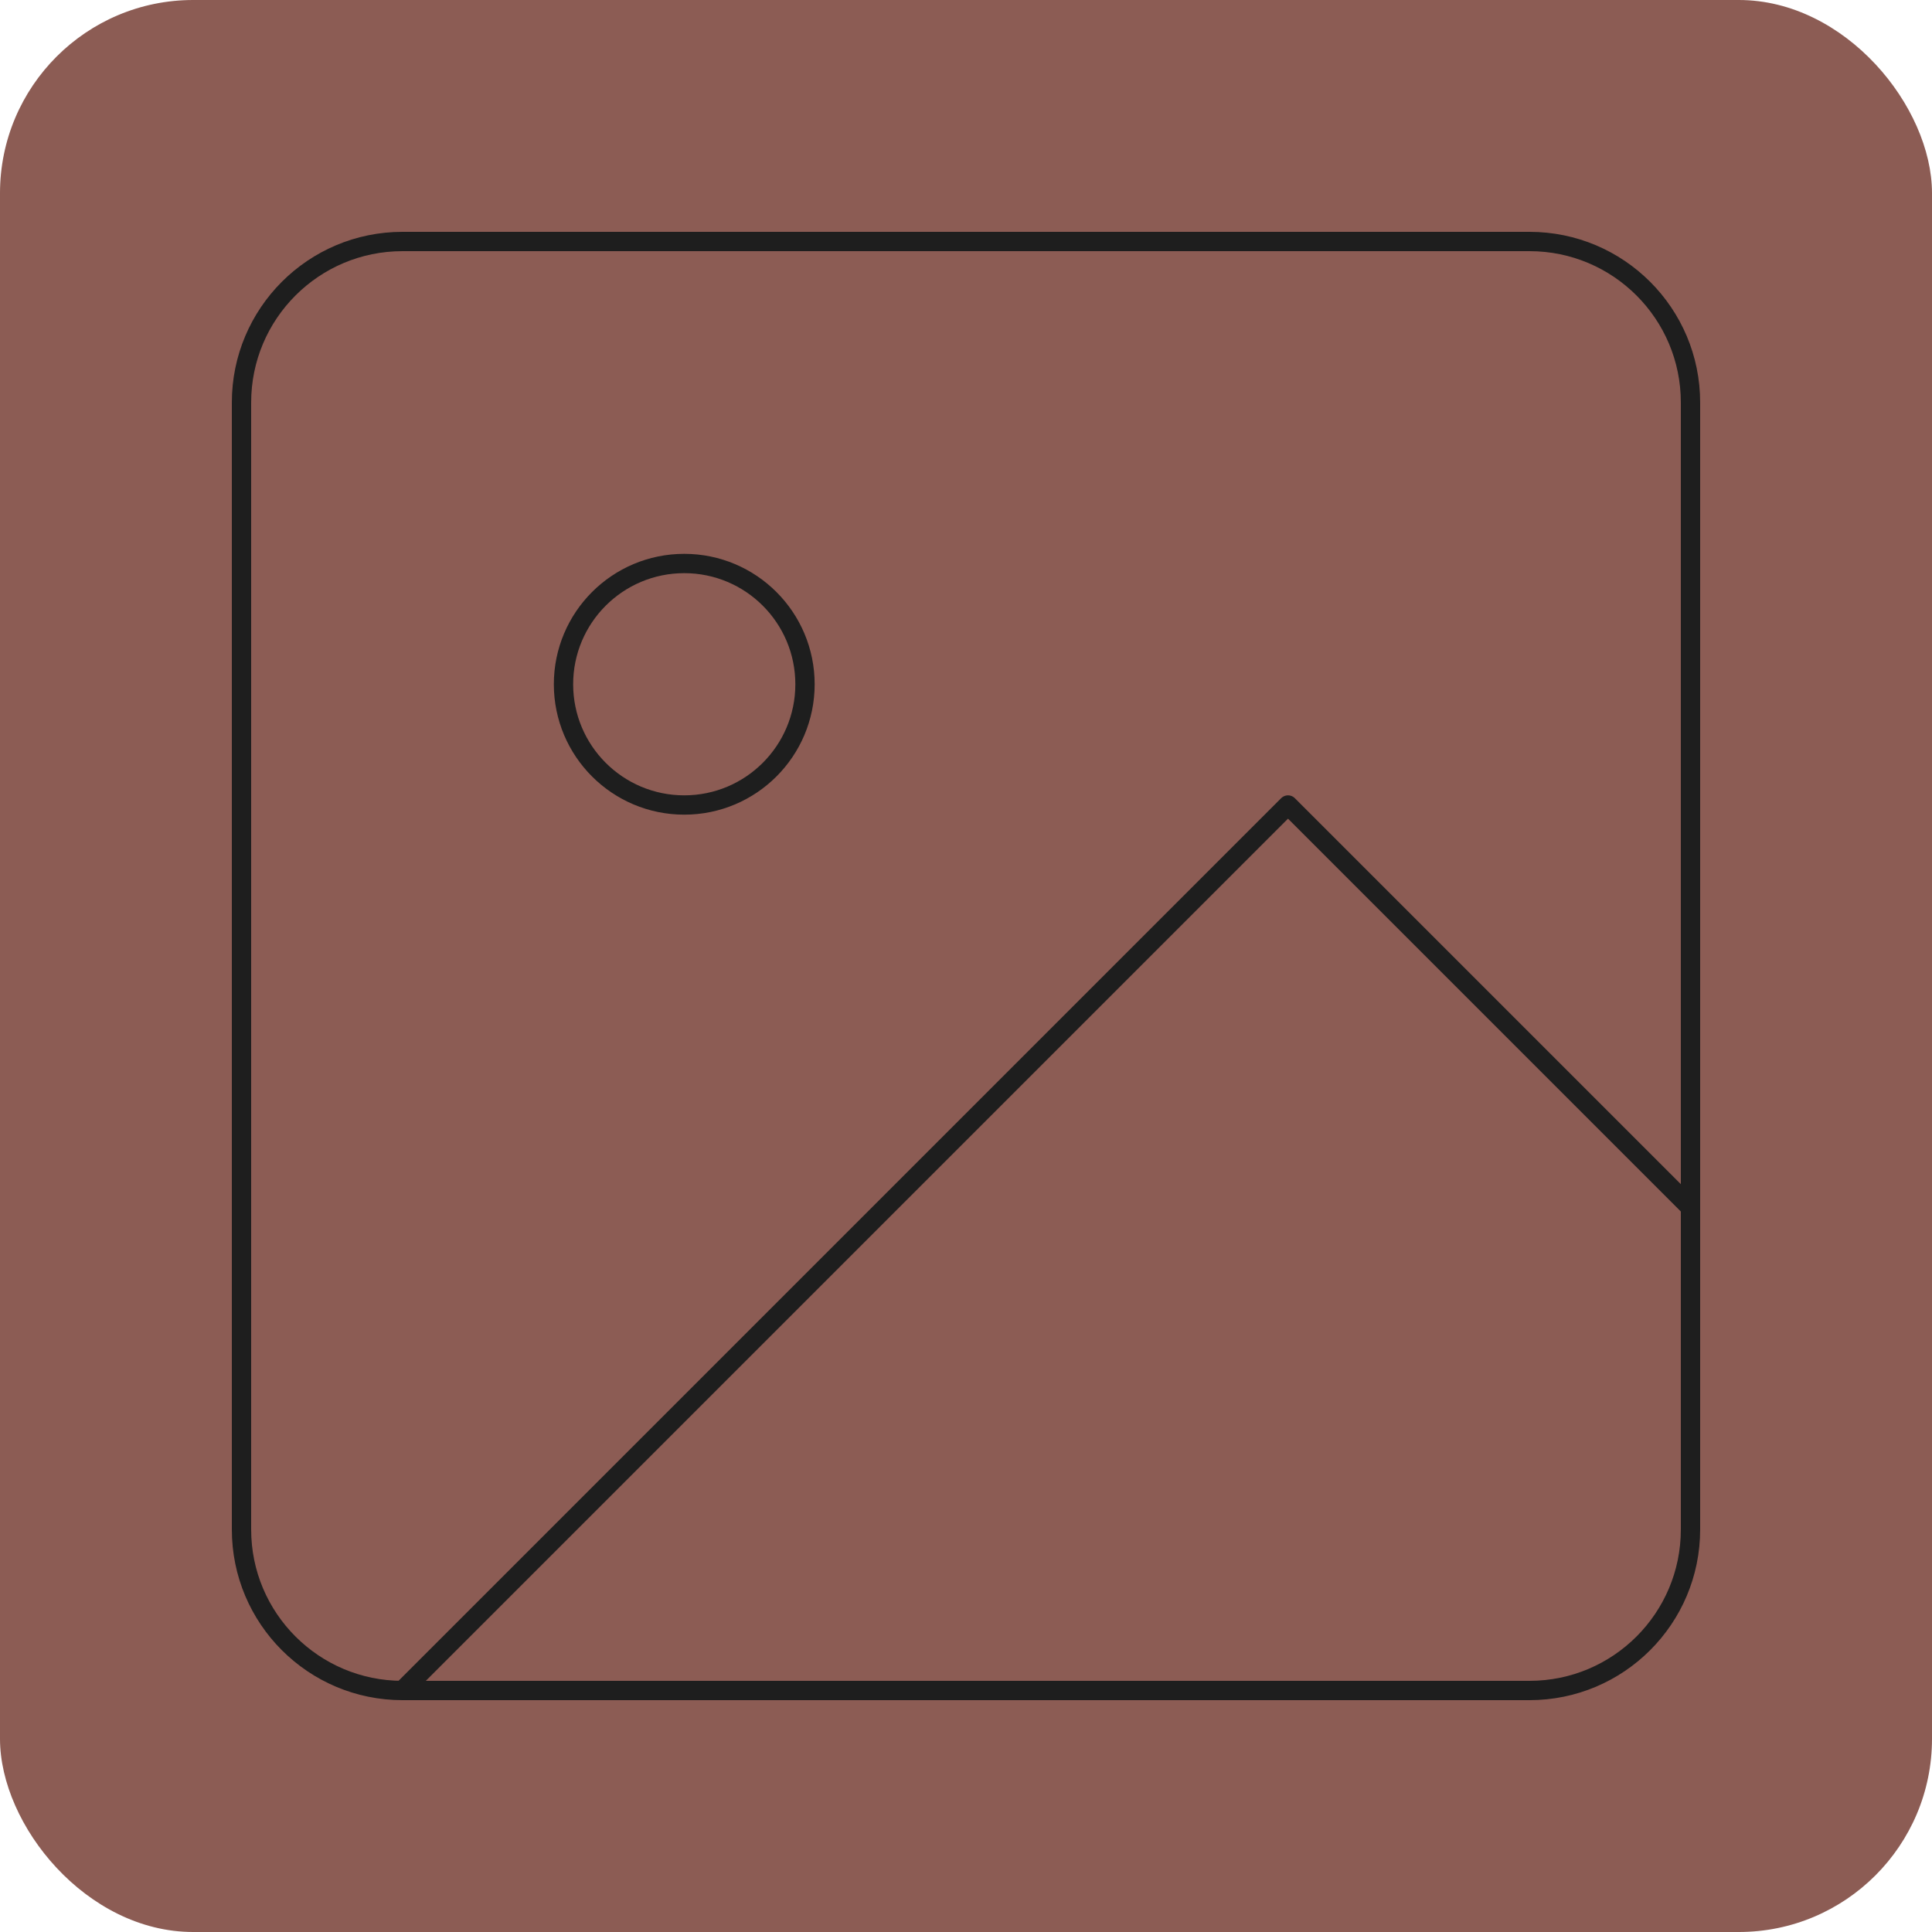 <svg width="400" height="400" viewBox="0 0 400 400" fill="none" xmlns="http://www.w3.org/2000/svg">
<rect width="400" height="400" rx="40" fill="#8C5C54"/>
<path d="M83.333 350H316.667C335.076 350 350 335.076 350 316.667V83.333C350 64.924 335.076 50 316.667 50H83.333C64.924 50 50 64.924 50 83.333V316.667C50 335.076 64.924 350 83.333 350ZM83.333 350L266.667 166.667L350 250M166.667 141.667C166.667 155.474 155.474 166.667 141.667 166.667C127.86 166.667 116.667 155.474 116.667 141.667C116.667 127.86 127.86 116.667 141.667 116.667C155.474 116.667 166.667 127.86 166.667 141.667Z" stroke="#1E1E1E" stroke-width="4" stroke-linecap="round" stroke-linejoin="round"/>
</svg>
